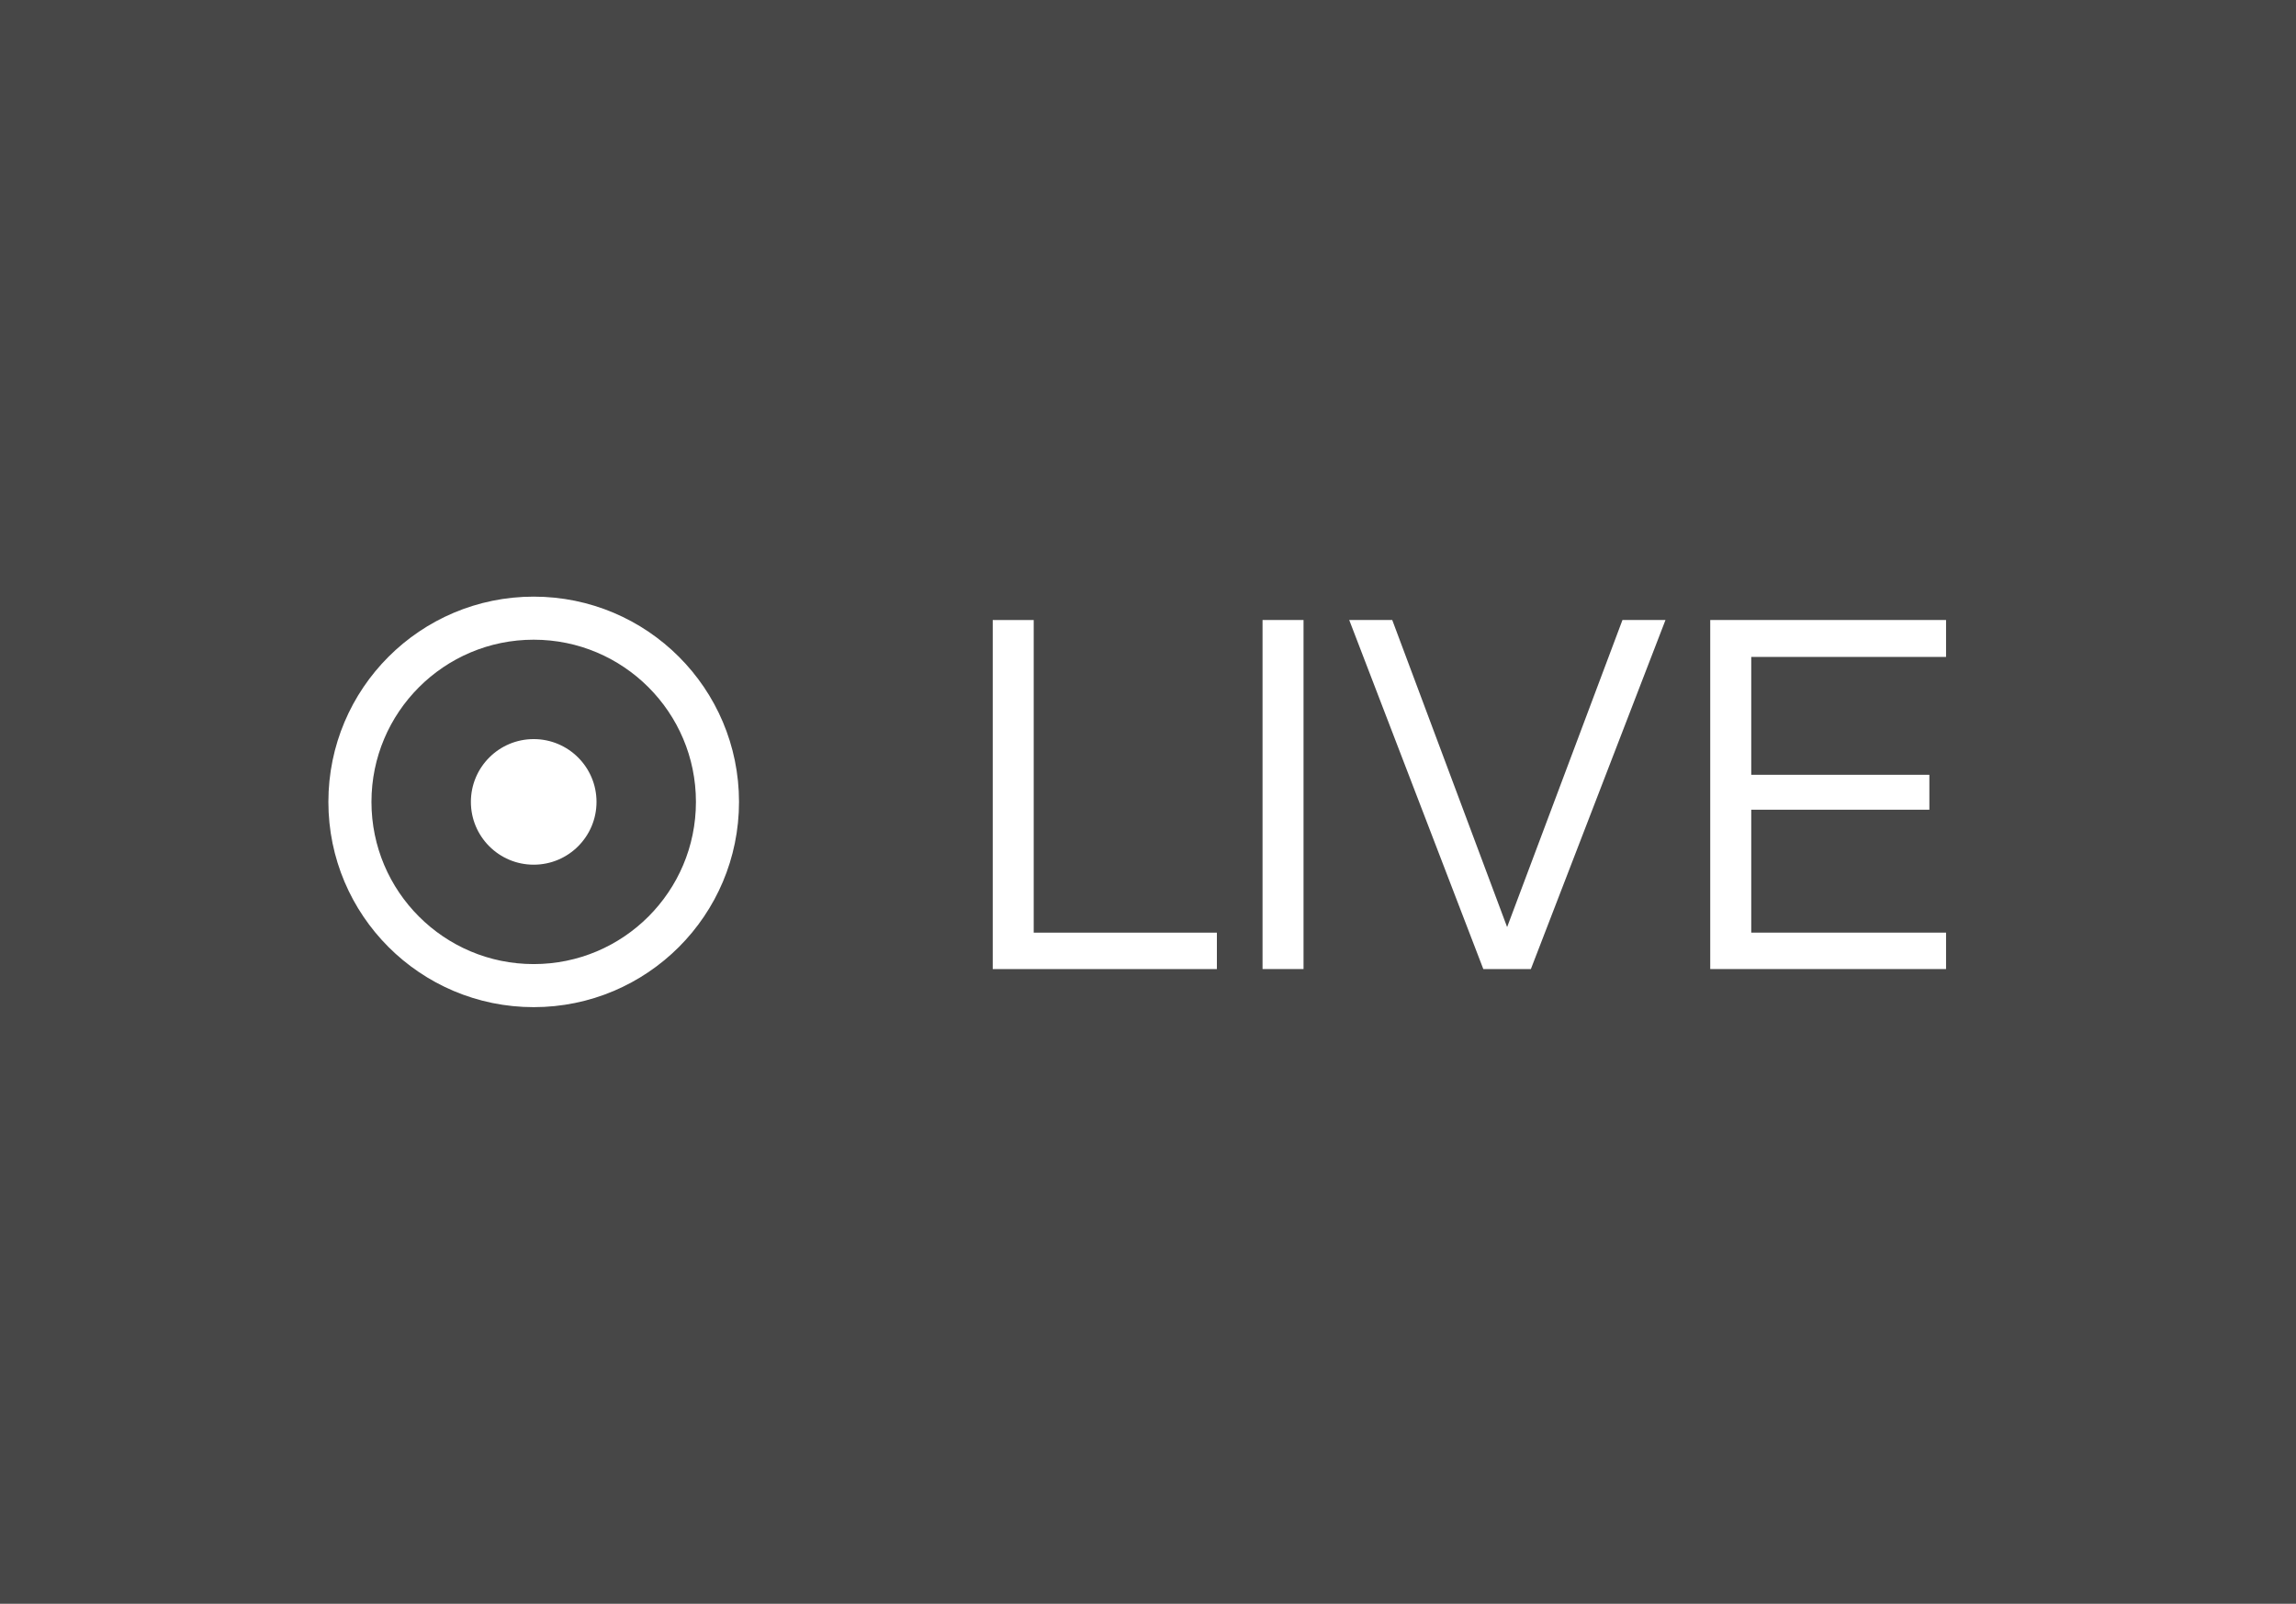 <svg version="1.1" xmlns="http://www.w3.org/2000/svg" xmlns:xlink="http://www.w3.org/1999/xlink" width="79.945" height="55.857" viewBox="0,0,79.945,55.857"><rect x="0" y="0" width="79.945" height="55.857" fill="#333333" stroke="none"/><g transform="translate(-200.028,-152.071)"><g data-paper-data="{&quot;isPaintingLayer&quot;:true}" fill-rule="nonzero" stroke-linecap="butt" stroke-linejoin="miter" stroke-miterlimit="10" stroke-dasharray="" stroke-dashoffset="0" style="mix-blend-mode: normal"><path d="M200.028,207.929v-55.857h79.945v55.857z" data-paper-data="{&quot;index&quot;:null}" fill-opacity="0.1" fill="#ffffff" stroke="none" stroke-width="0"/><g><g data-paper-data="{&quot;index&quot;:null}" fill="#ffffff" stroke="#ffffff" stroke-width="0"><path d="M236.021,184.554h6.378v1.269h-7.805v-12.157h1.427z"/><path d="M245.416,173.665v12.157h-1.427v-12.157z"/><path d="M256.521,173.665h1.498l-4.687,12.157h-1.656l-4.669,-12.157h1.498l4,10.695z"/><path d="M267.788,174.951h-6.783v4.105h6.202v1.216h-6.202v4.281h6.783v1.269h-8.211v-12.157h8.211z"/></g><g><path d="M216.424,180c0,-1.208 0.979,-2.187 2.187,-2.187c1.208,0 2.187,0.979 2.187,2.187c0,1.208 -0.979,2.187 -2.187,2.187c-1.208,0 -2.187,-0.979 -2.187,-2.187z" fill="#ffffff" stroke="none" stroke-width="0"/><path d="M212.212,180c0,-3.534 2.865,-6.399 6.399,-6.399c3.534,0 6.399,2.865 6.399,6.399c0,3.534 -2.865,6.399 -6.399,6.399c-3.534,0 -6.399,-2.865 -6.399,-6.399z" fill="none" stroke="#ffffff" stroke-width="1.5"/></g></g></g></g></svg>